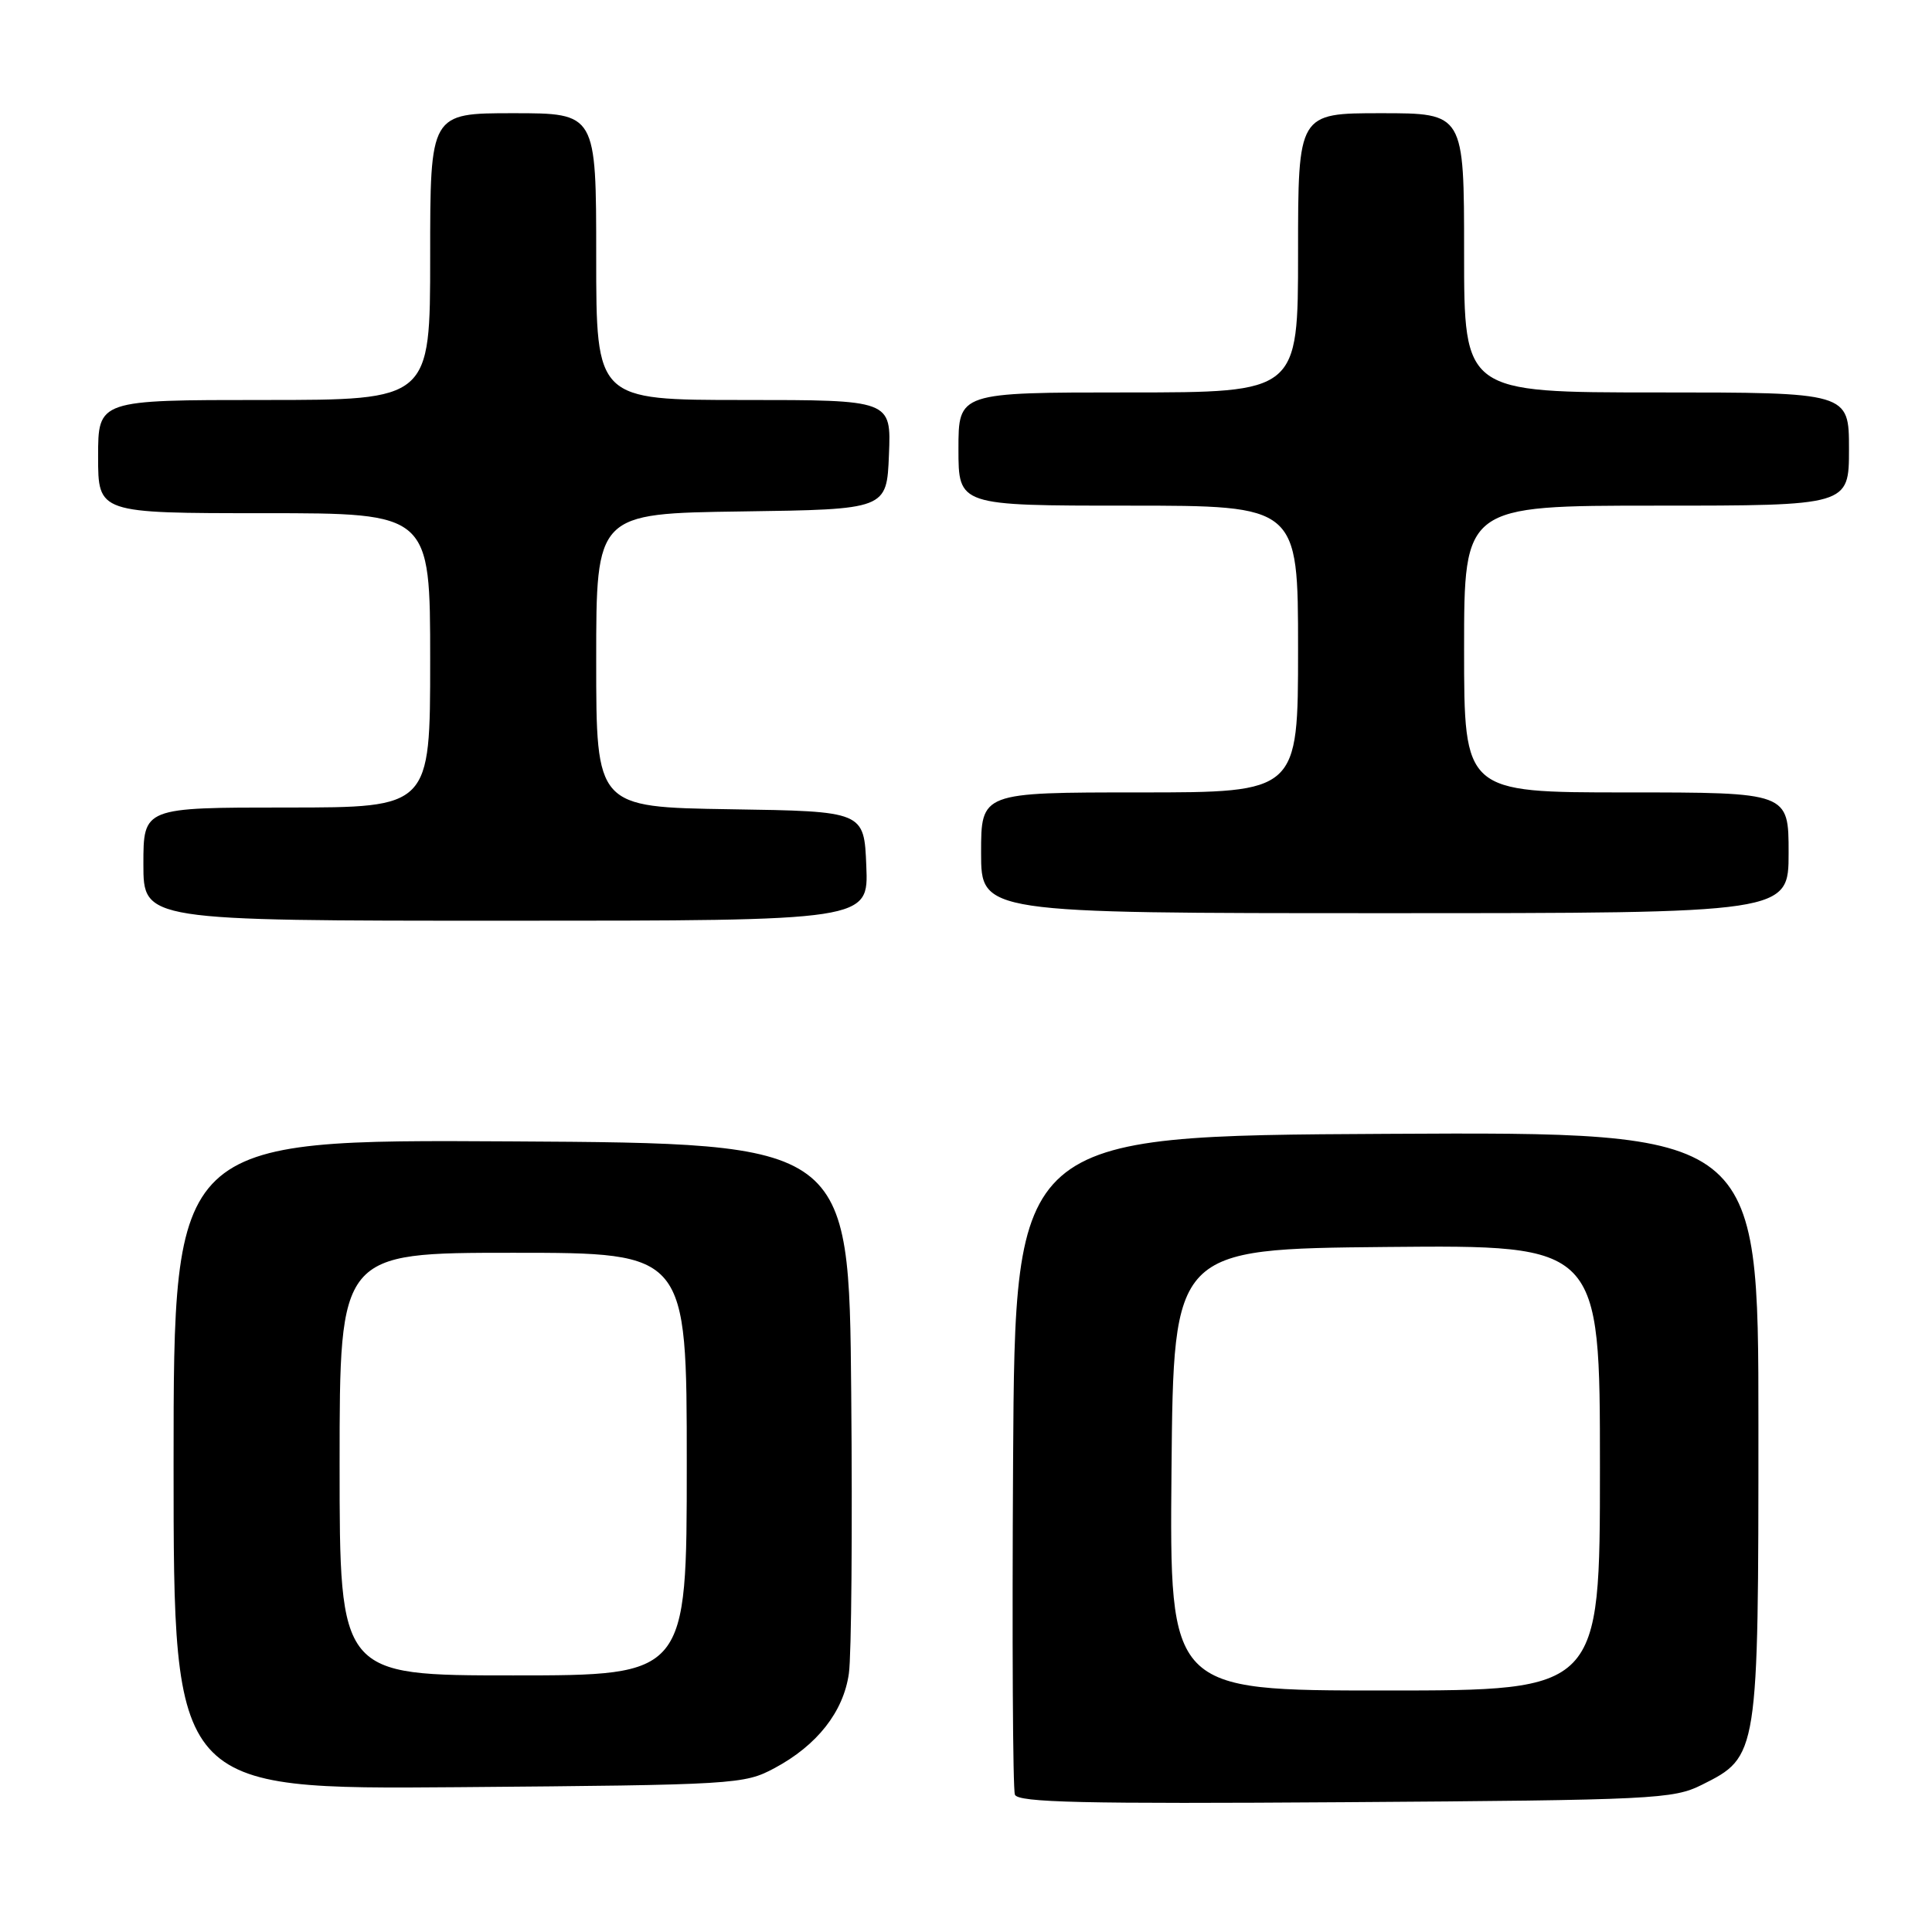 <?xml version="1.0" encoding="UTF-8" standalone="no"?>
<!DOCTYPE svg PUBLIC "-//W3C//DTD SVG 1.1//EN" "http://www.w3.org/Graphics/SVG/1.1/DTD/svg11.dtd" >
<svg xmlns="http://www.w3.org/2000/svg" xmlns:xlink="http://www.w3.org/1999/xlink" version="1.1" viewBox="0 0 256 256">
 <g >
 <path fill="currentColor"
d=" M 225.50 236.50 C 232.99 232.76 233.00 232.68 233.00 188.74 C 233.00 149.98 233.00 149.98 183.75 150.24 C 134.50 150.50 134.50 150.50 134.24 193.50 C 134.10 217.15 134.20 237.08 134.48 237.80 C 134.88 238.84 143.46 239.04 178.24 238.80 C 219.17 238.52 221.72 238.39 225.50 236.50 Z  M 102.62 234.29 C 108.27 231.27 111.76 226.83 112.48 221.75 C 112.82 219.41 112.96 202.65 112.79 184.50 C 112.50 151.50 112.50 151.50 67.75 151.24 C 23.00 150.98 23.00 150.98 23.00 194.04 C 23.00 237.11 23.00 237.11 60.75 236.81 C 97.46 236.51 98.61 236.44 102.62 234.29 Z  M 114.79 114.75 C 114.50 107.50 114.50 107.50 96.75 107.23 C 79.00 106.95 79.00 106.95 79.00 87.50 C 79.00 68.04 79.00 68.04 98.25 67.77 C 117.50 67.50 117.50 67.50 117.79 60.25 C 118.09 53.00 118.09 53.00 98.54 53.00 C 79.00 53.00 79.00 53.00 79.00 34.00 C 79.00 15.00 79.00 15.00 68.00 15.00 C 57.00 15.00 57.00 15.00 57.00 34.00 C 57.00 53.00 57.00 53.00 35.00 53.00 C 13.00 53.00 13.00 53.00 13.00 60.50 C 13.00 68.00 13.00 68.00 35.00 68.00 C 57.00 68.00 57.00 68.00 57.00 87.50 C 57.00 107.00 57.00 107.00 38.00 107.00 C 19.00 107.00 19.00 107.00 19.00 114.50 C 19.00 122.00 19.00 122.00 67.04 122.00 C 115.09 122.00 115.09 122.00 114.79 114.75 Z  M 237.00 113.00 C 237.00 105.00 237.00 105.00 215.50 105.00 C 194.00 105.00 194.00 105.00 194.00 86.00 C 194.00 67.00 194.00 67.00 219.50 67.00 C 245.00 67.00 245.00 67.00 245.00 59.50 C 245.00 52.00 245.00 52.00 219.50 52.00 C 194.00 52.00 194.00 52.00 194.00 33.50 C 194.00 15.00 194.00 15.00 183.00 15.00 C 172.00 15.00 172.00 15.00 172.00 33.50 C 172.00 52.00 172.00 52.00 149.50 52.00 C 127.00 52.00 127.00 52.00 127.00 59.50 C 127.00 67.00 127.00 67.00 149.50 67.00 C 172.00 67.00 172.00 67.00 172.00 86.00 C 172.00 105.00 172.00 105.00 151.00 105.00 C 130.00 105.00 130.00 105.00 130.00 113.00 C 130.00 121.00 130.00 121.00 183.50 121.00 C 237.00 121.00 237.00 121.00 237.00 113.00 Z  M 155.23 194.75 C 155.50 165.50 155.50 165.50 183.75 165.23 C 212.00 164.97 212.00 164.97 212.00 194.48 C 212.00 224.00 212.00 224.00 183.48 224.00 C 154.97 224.00 154.97 224.00 155.23 194.75 Z  M 45.00 194.00 C 45.00 166.00 45.00 166.00 68.00 166.00 C 91.00 166.00 91.00 166.00 91.00 194.00 C 91.00 222.00 91.00 222.00 68.00 222.00 C 45.00 222.00 45.00 222.00 45.00 194.00 Z "/>
</g>
</svg>